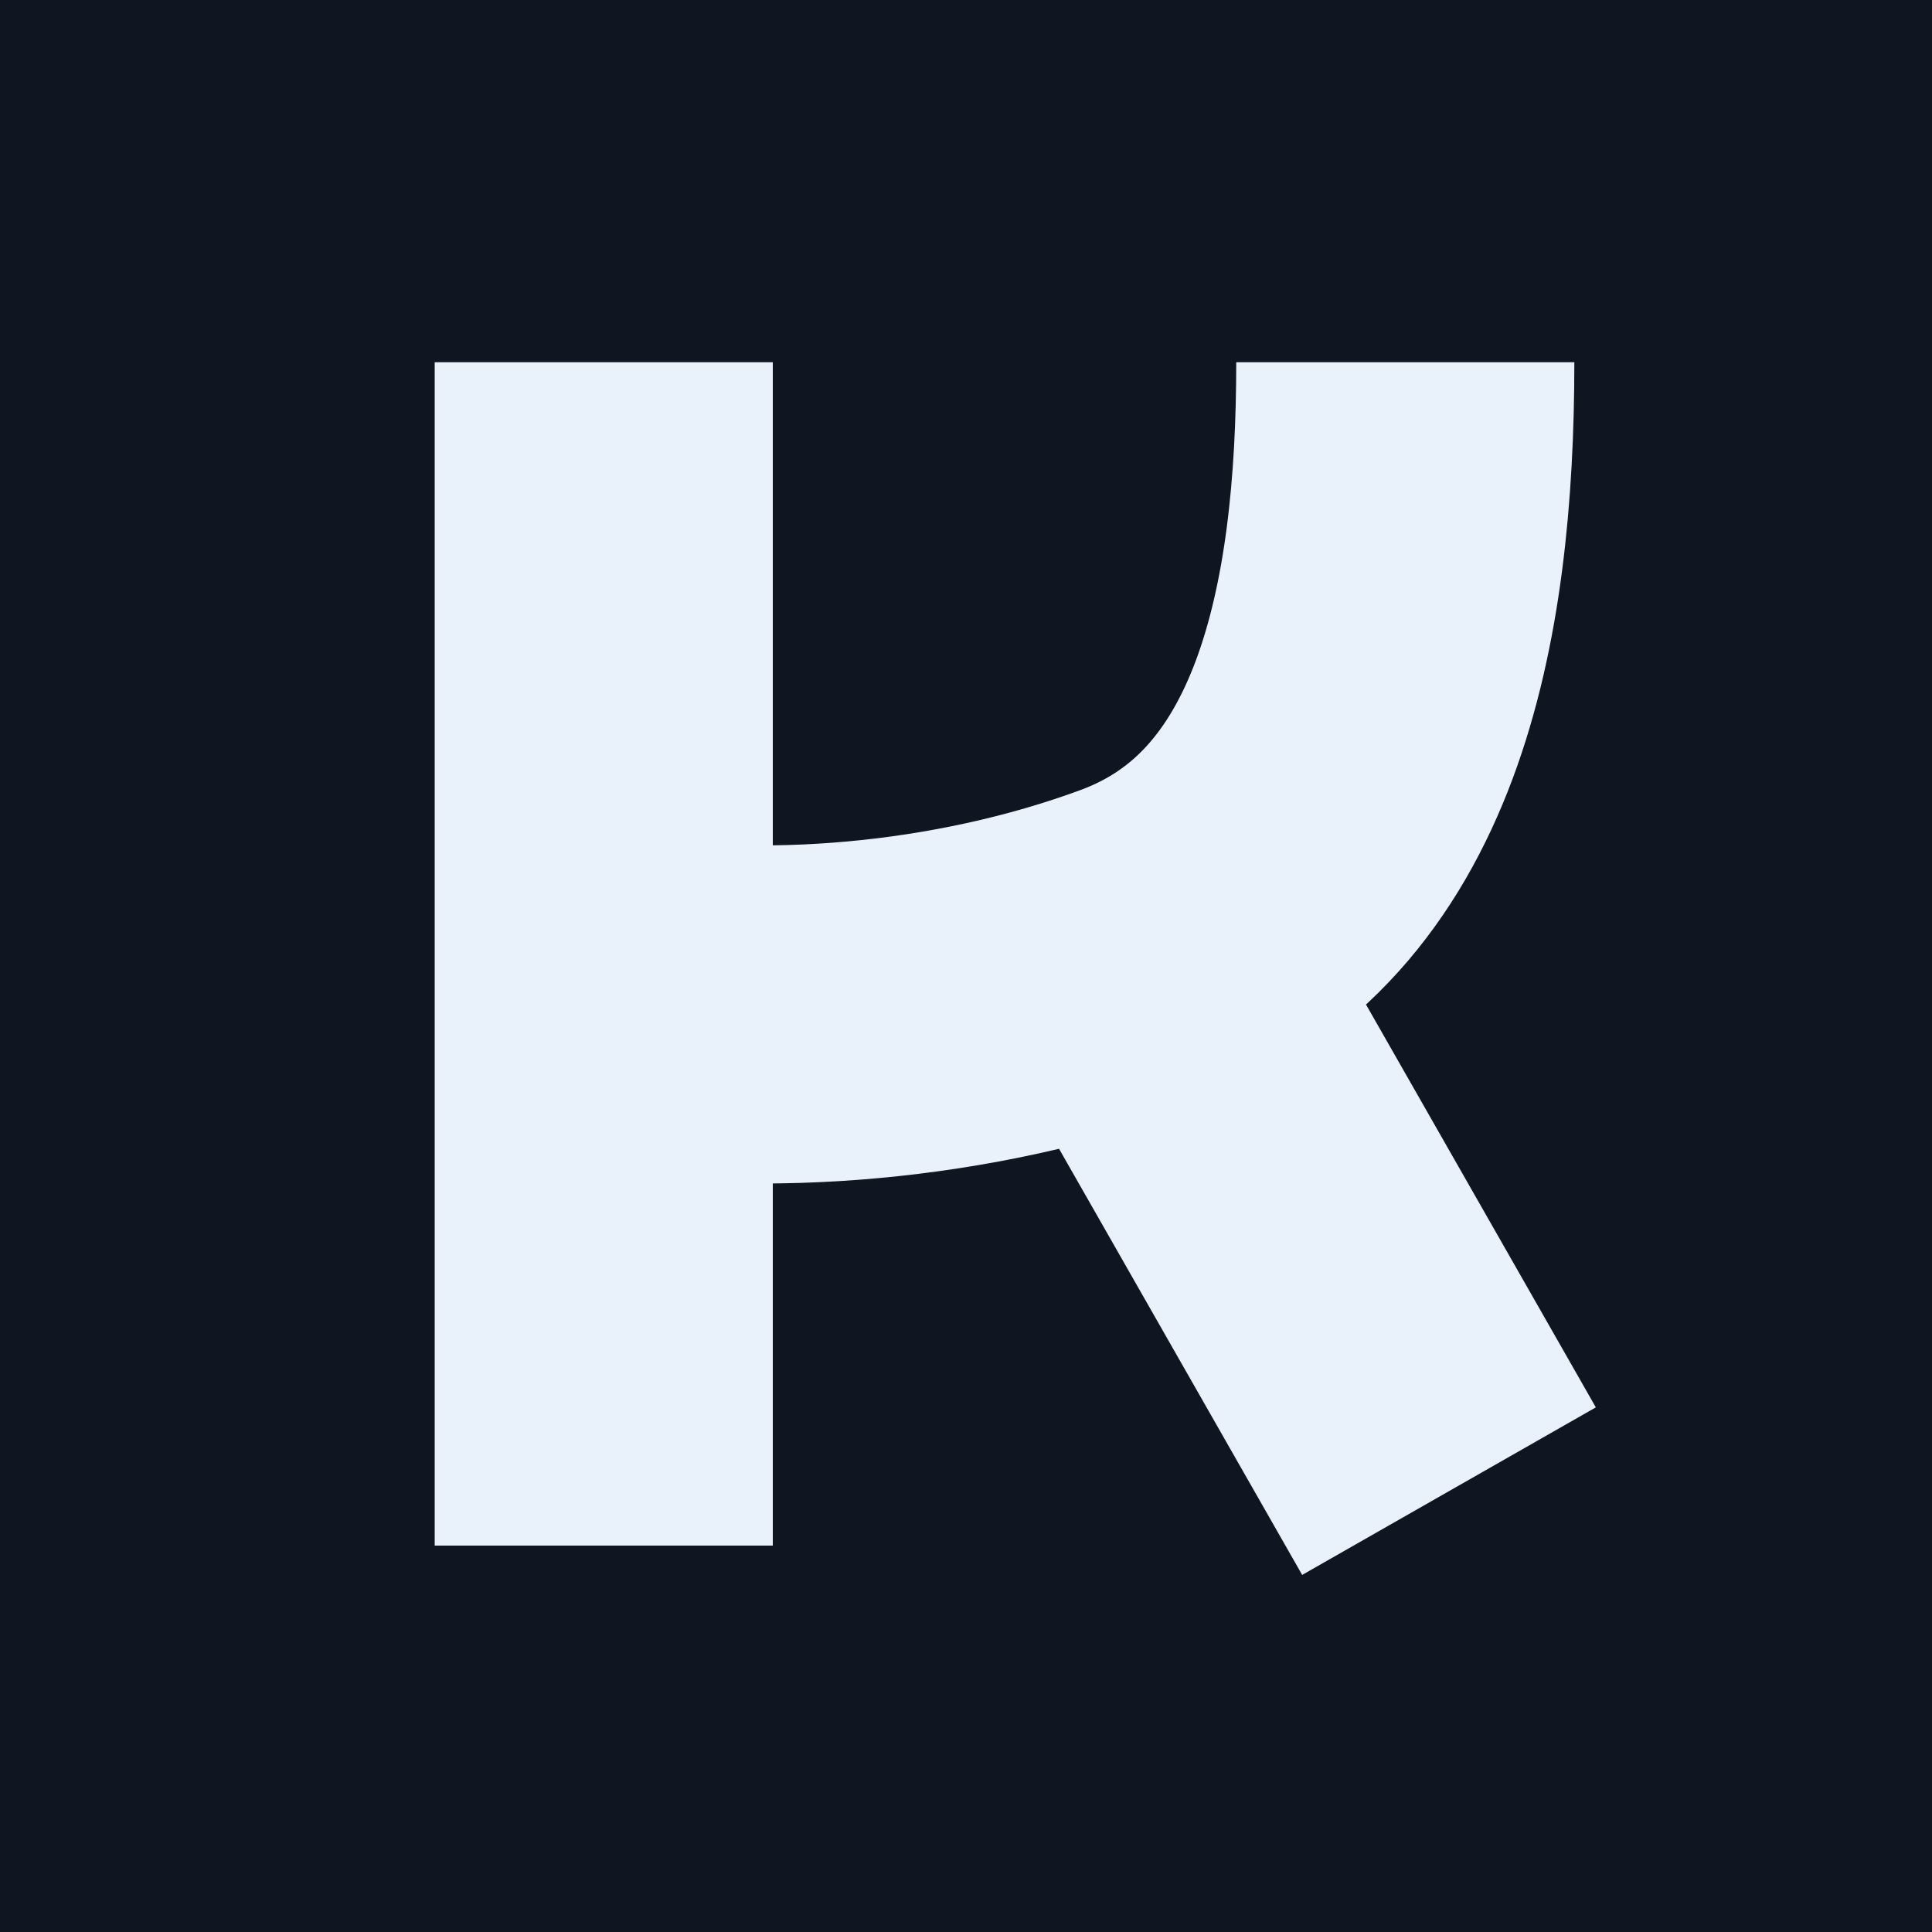 <svg width="16" height="16" viewBox="0 0 16 16" fill="none" xmlns="http://www.w3.org/2000/svg">
<rect width="16" height="16" fill="#0F1621"/>
<path d="M5 3V8.294M5 12.8V8.294M5 8.294C6.282 8.519 7.967 8.398 9.436 7.855M11.638 3C11.638 5.091 11.243 7.187 9.436 7.855M9.436 7.855L12 12.349" stroke="#E9F2FA" stroke-width="2.8"/>
</svg>

